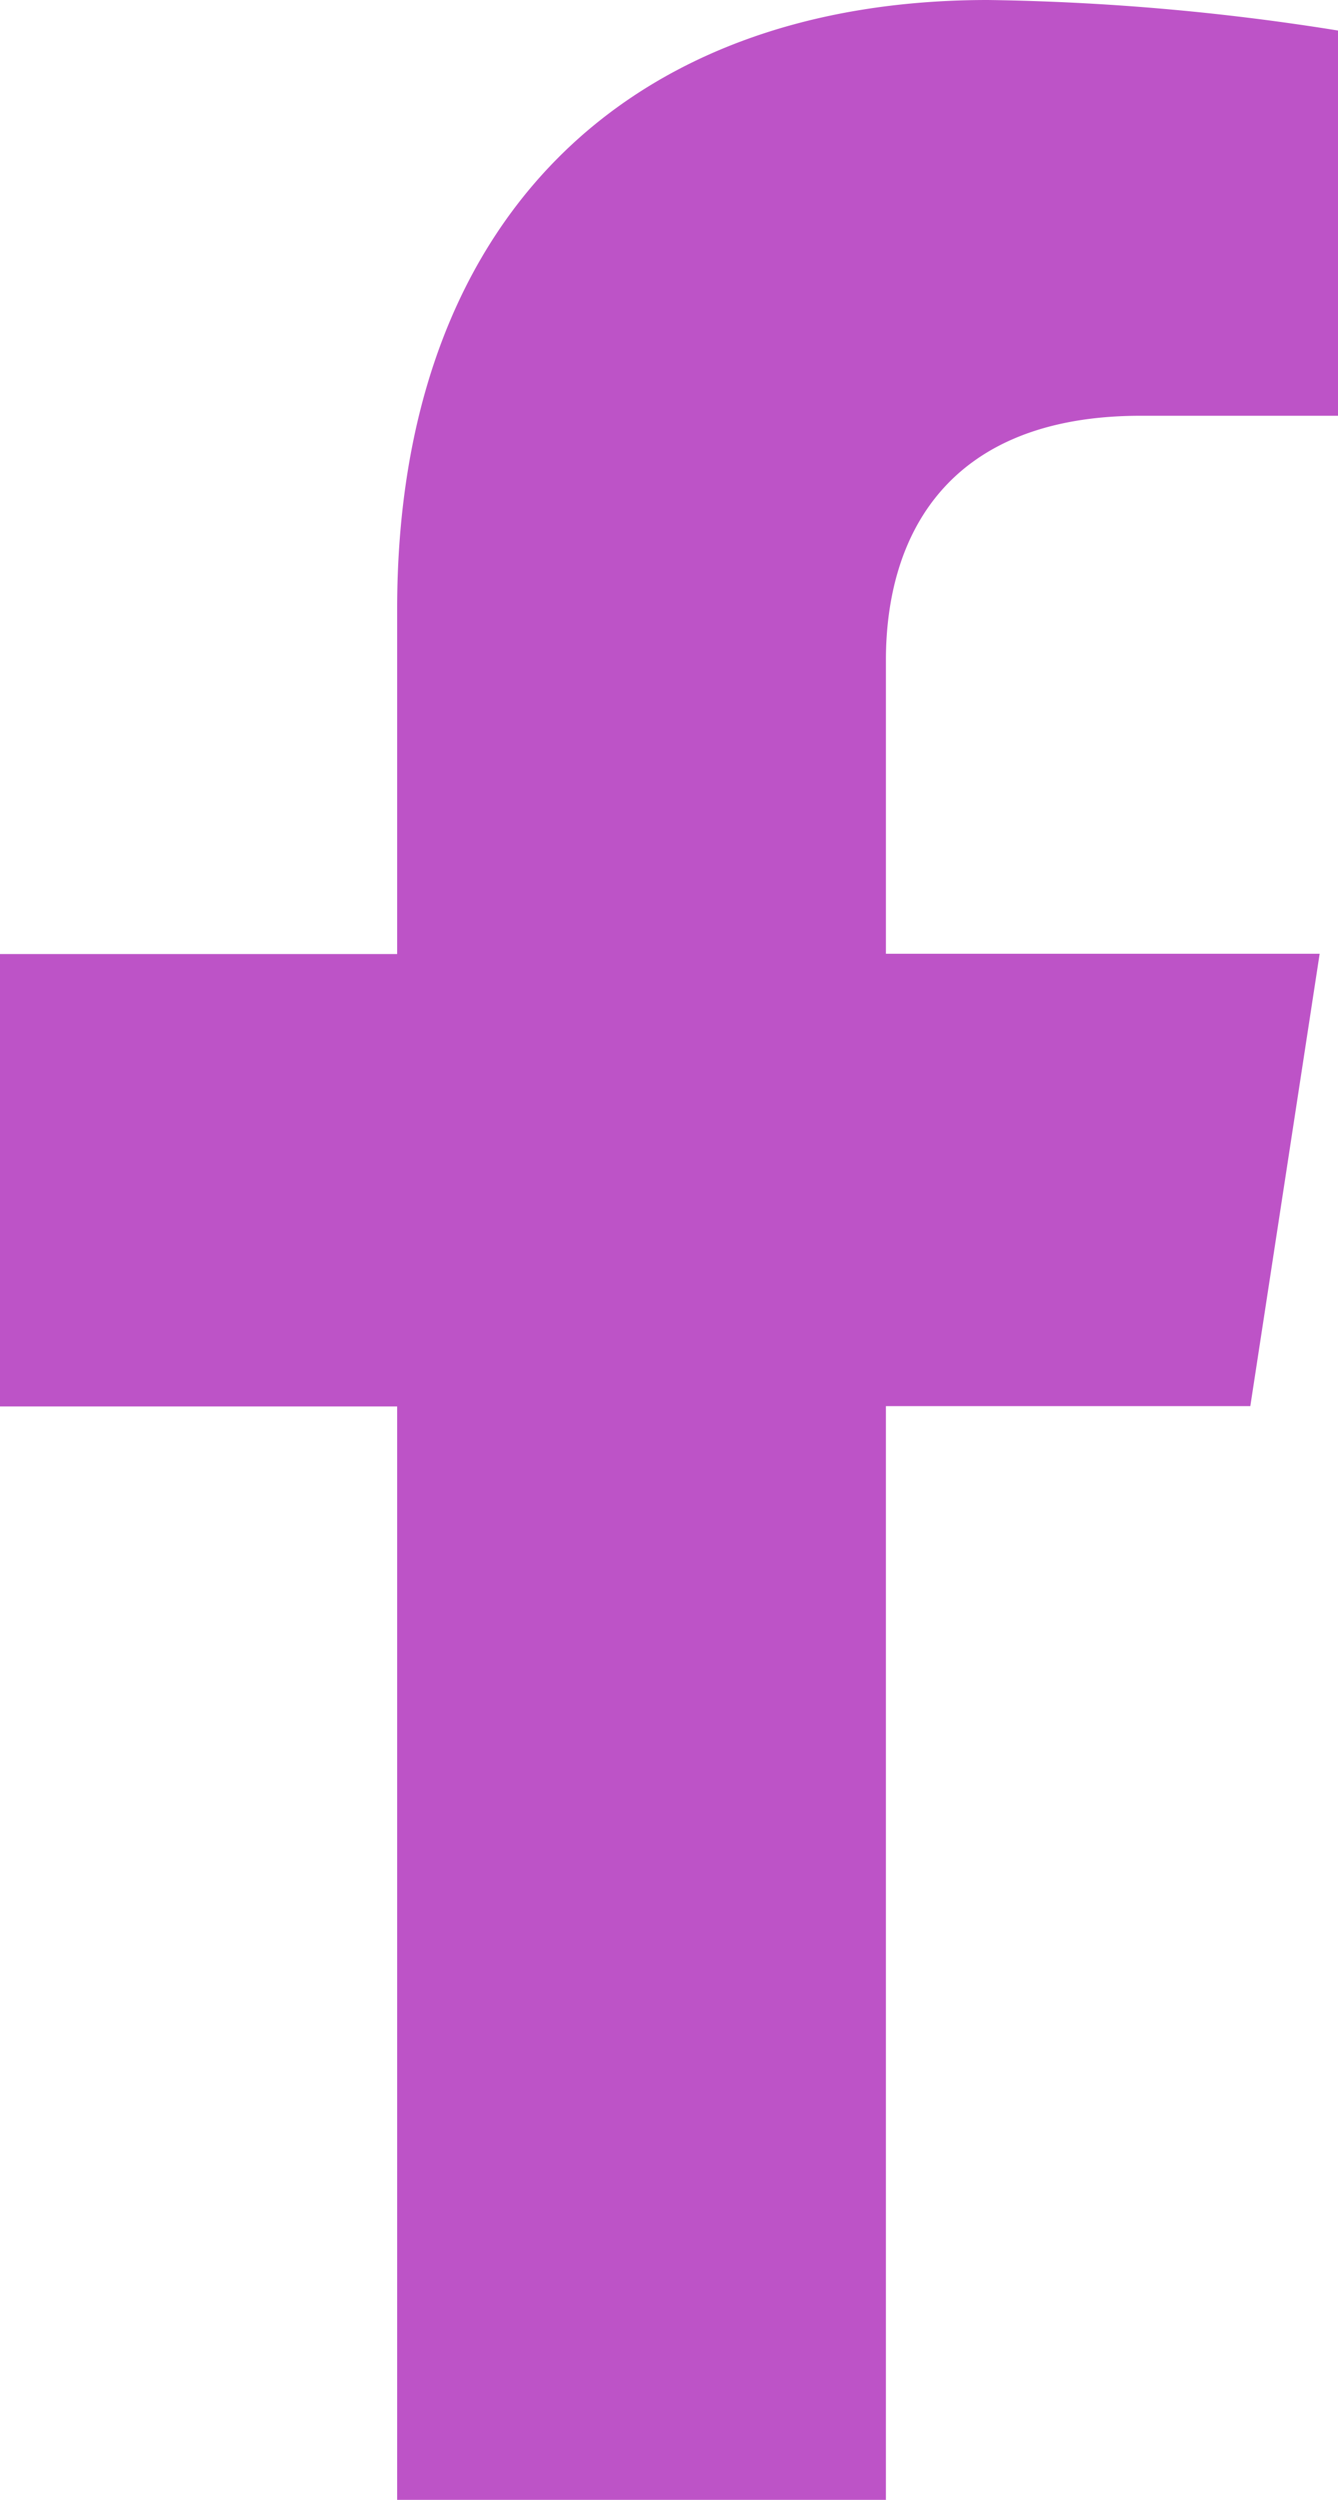 <svg xmlns="http://www.w3.org/2000/svg" width="18.021" height="33.647" viewBox="0 0 18.021 33.647">
  <path id="Icon_awesome-facebook-f" data-name="Icon awesome-facebook-f" d="M18.449,18.926l.934-6.089H13.541V8.886c0-1.666.816-3.29,3.433-3.29H19.63V.411A32.393,32.393,0,0,0,14.915,0C10.1,0,6.958,2.917,6.958,8.2v4.641H1.609v6.089H6.958V33.647h6.583V18.926Z" transform="translate(-1.609)" fill="#bd53c7"/>
</svg>
